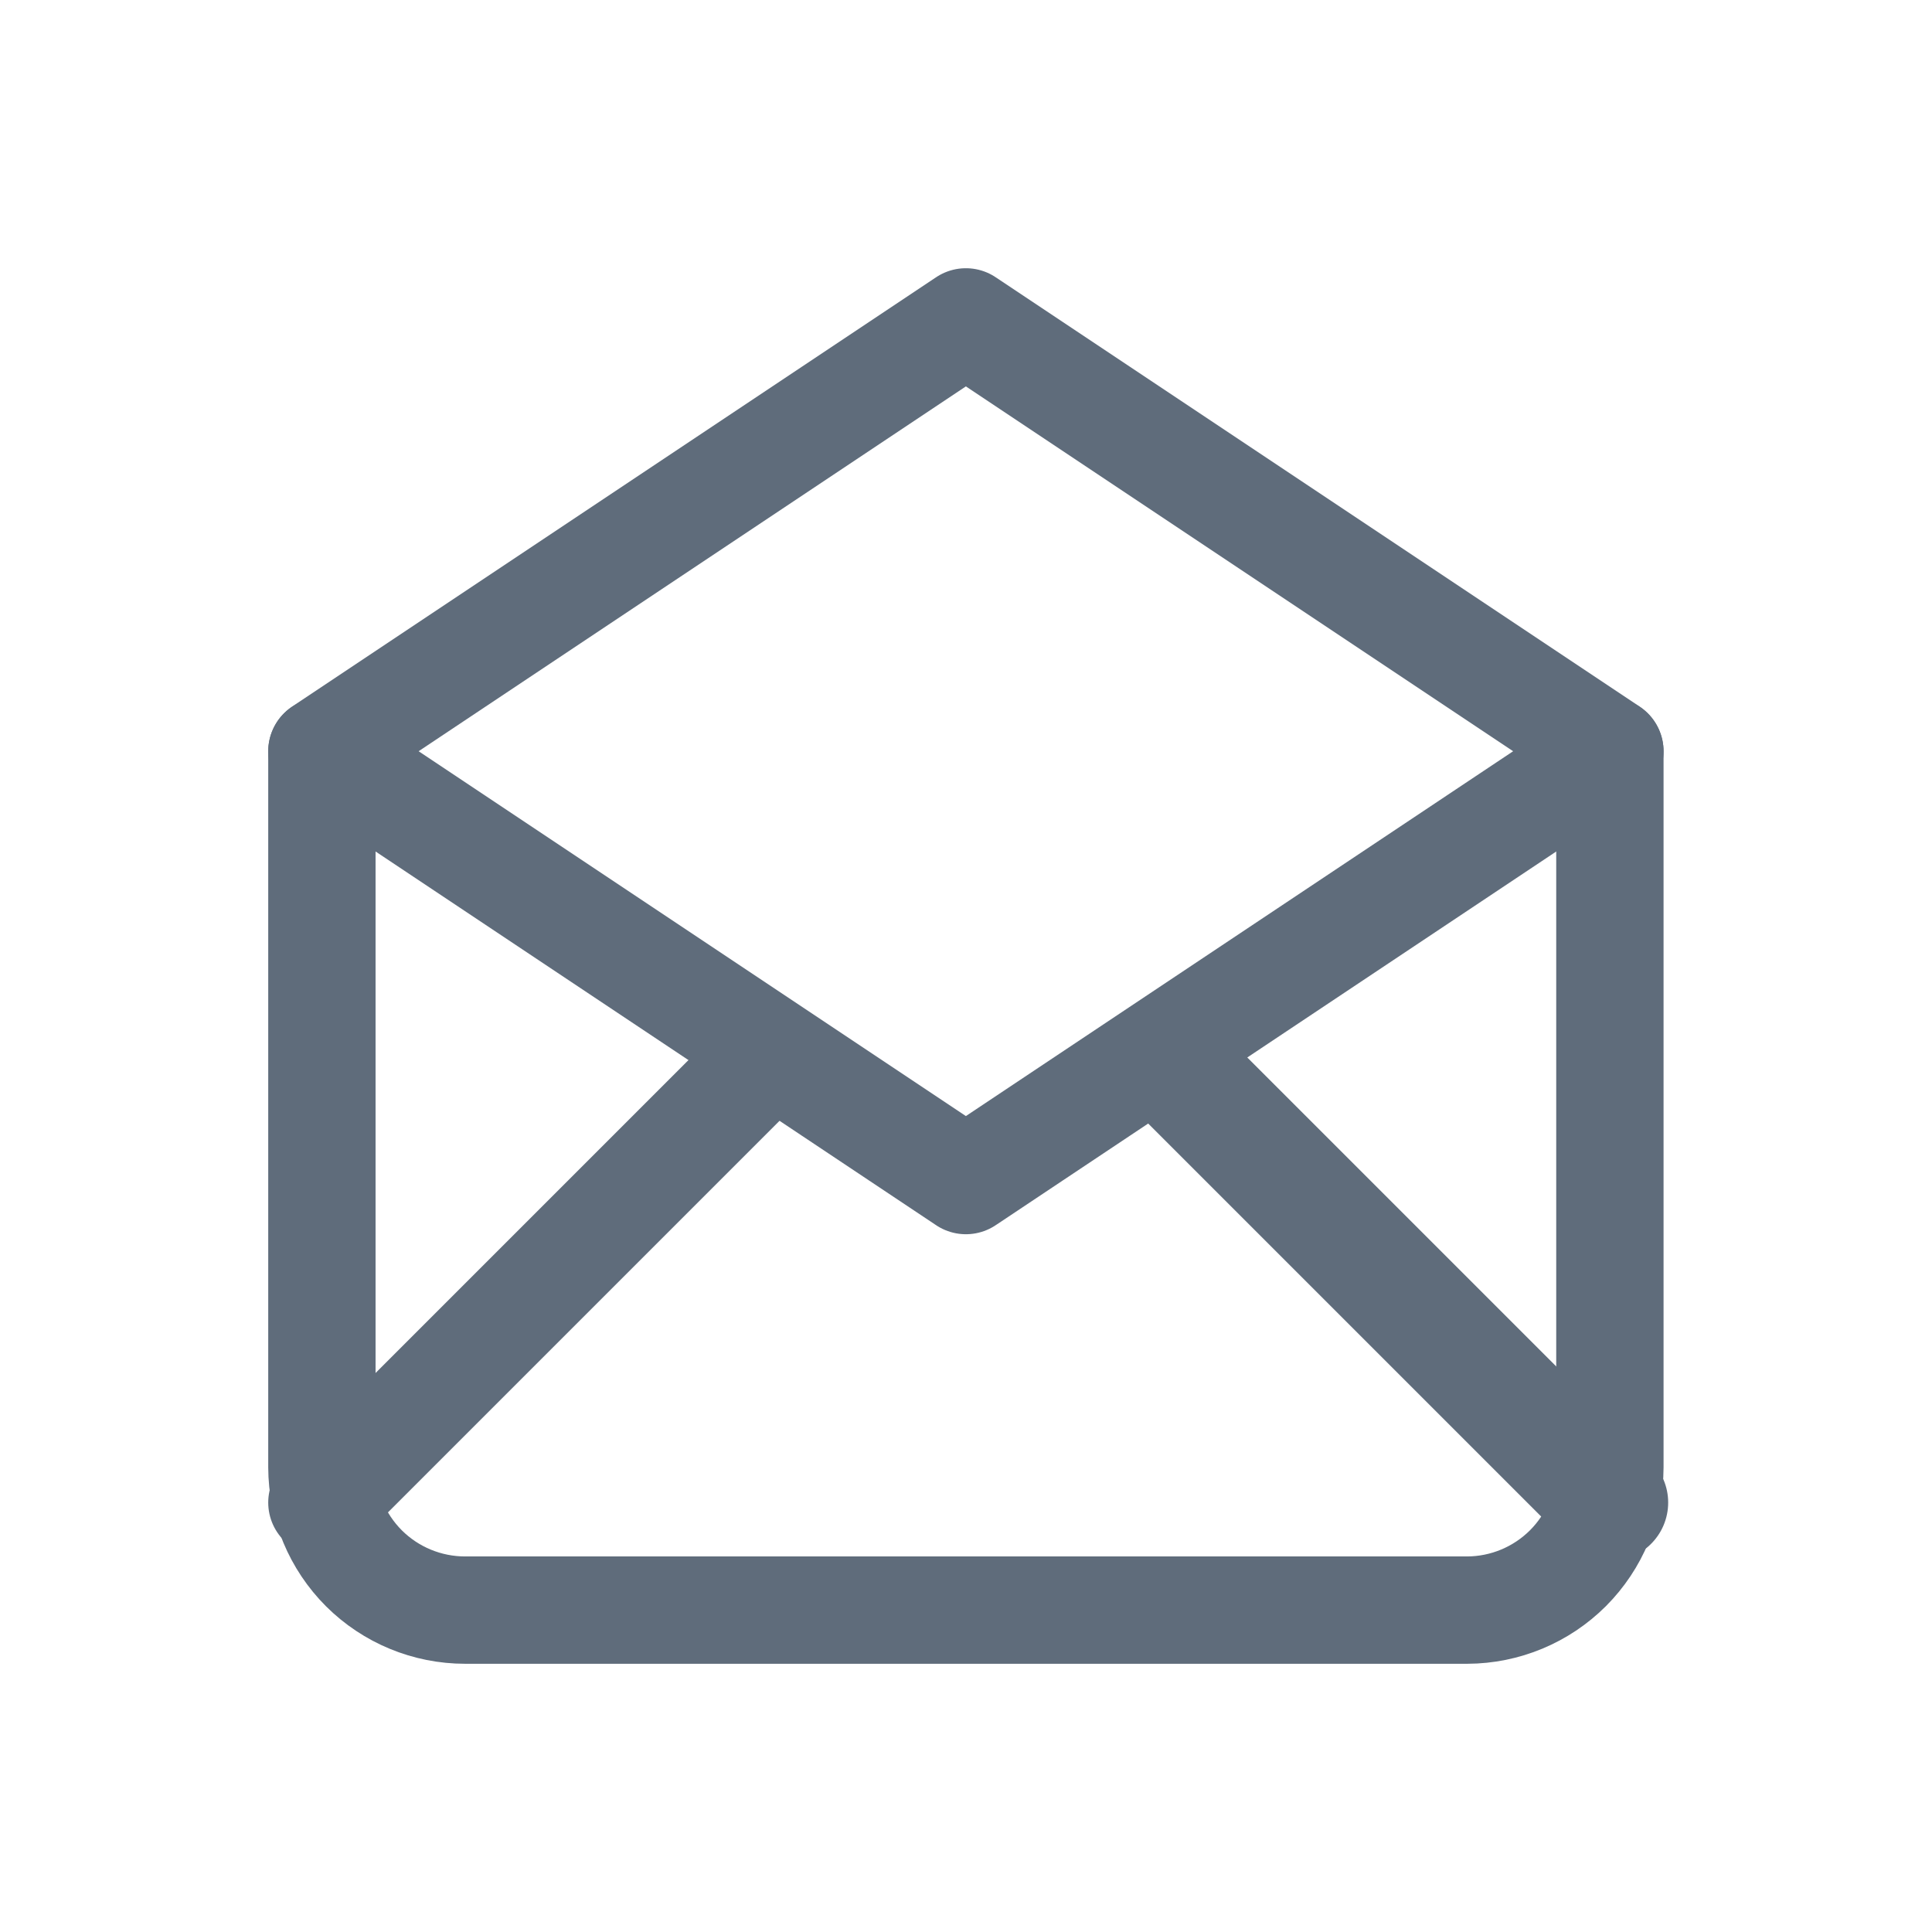 <svg width="18" height="18" viewBox="0 0 18 18" fill="none" xmlns="http://www.w3.org/2000/svg">
<path d="M2.999 6.999L8.999 10.999L14.999 6.999L8.999 2.999L2.999 6.999Z" stroke="#5F6C7B" stroke-linecap="round" stroke-linejoin="round"/>
<path d="M14.999 7.001V13.67C14.998 14.023 14.858 14.36 14.609 14.61C14.36 14.859 14.022 15 13.67 15.001H4.333C3.98 15.001 3.641 14.861 3.391 14.612C3.141 14.362 3 14.024 2.999 13.67V7.001" stroke="#5F6C7B" stroke-linecap="round" stroke-linejoin="round"/>
<path d="M2.999 13.999L6.999 9.999" stroke="#5F6C7B" stroke-linecap="round" stroke-linejoin="round"/>
<path d="M10.998 9.999L14.998 13.999" stroke="#5F6C7B" stroke-width="1.088" stroke-linecap="round" stroke-linejoin="round"/>
</svg>
